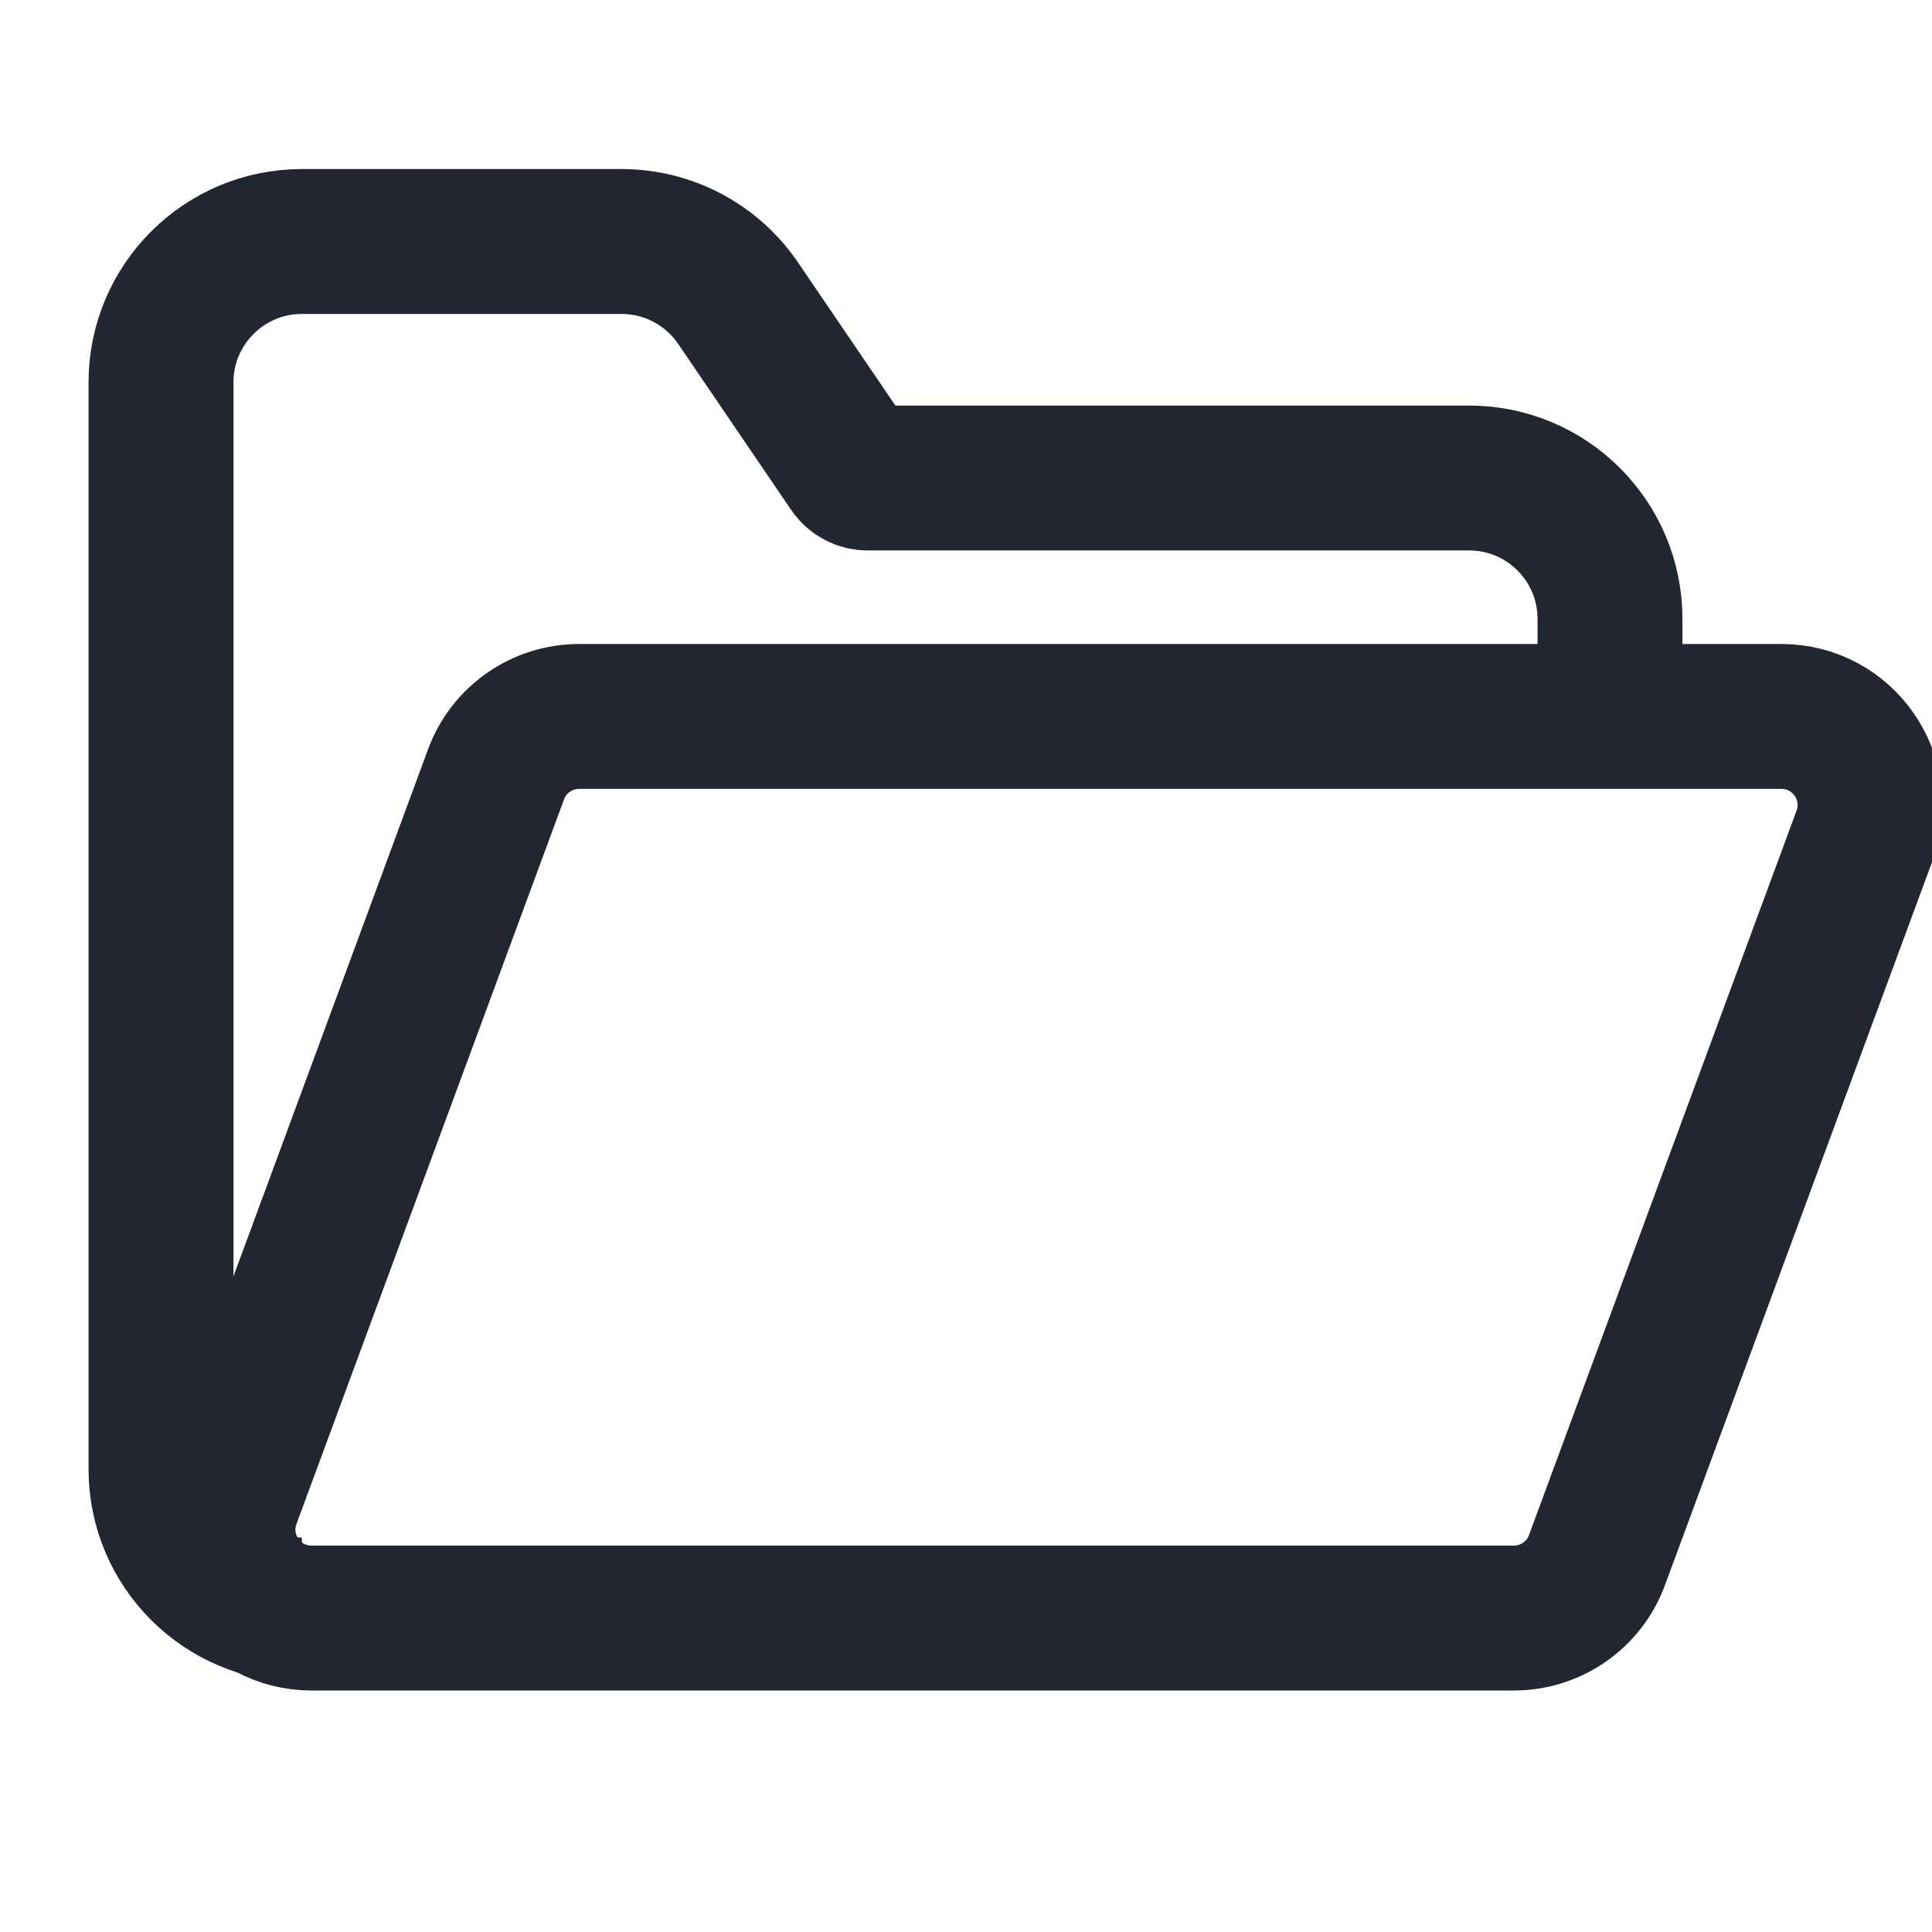 <svg width="24" height="24" viewBox="0 0 24 24" fill="none" xmlns="http://www.w3.org/2000/svg">
<g clip-path="url(#clip0_1900_20027)">
<path d="M3.75 20C2.784 20 2 19.216 2 18.25L2 4.75C2 3.784 2.784 3 3.75 3H7.721C8.3 3 8.842 3.286 9.168 3.765L10.572 5.828C10.619 5.897 10.696 5.938 10.779 5.938H18.25C19.216 5.938 20 6.721 20 7.688V9.5" stroke="#222631" stroke-width="1.8"/>
<path d="M6.162 9.619C6.321 9.187 6.733 8.9 7.194 8.9H22.13C22.895 8.9 23.427 9.663 23.162 10.381L19.838 19.381C19.679 19.813 19.267 20.1 18.806 20.1H3.87C3.105 20.1 2.573 19.337 2.839 18.619L6.162 9.619Z" stroke="#222631" stroke-width="1.8"/>
</g>
<defs>
<clipPath id="clip0_1900_20027">
<rect width="24" height="24" fill="white"/>
</clipPath>
</defs>
</svg>
